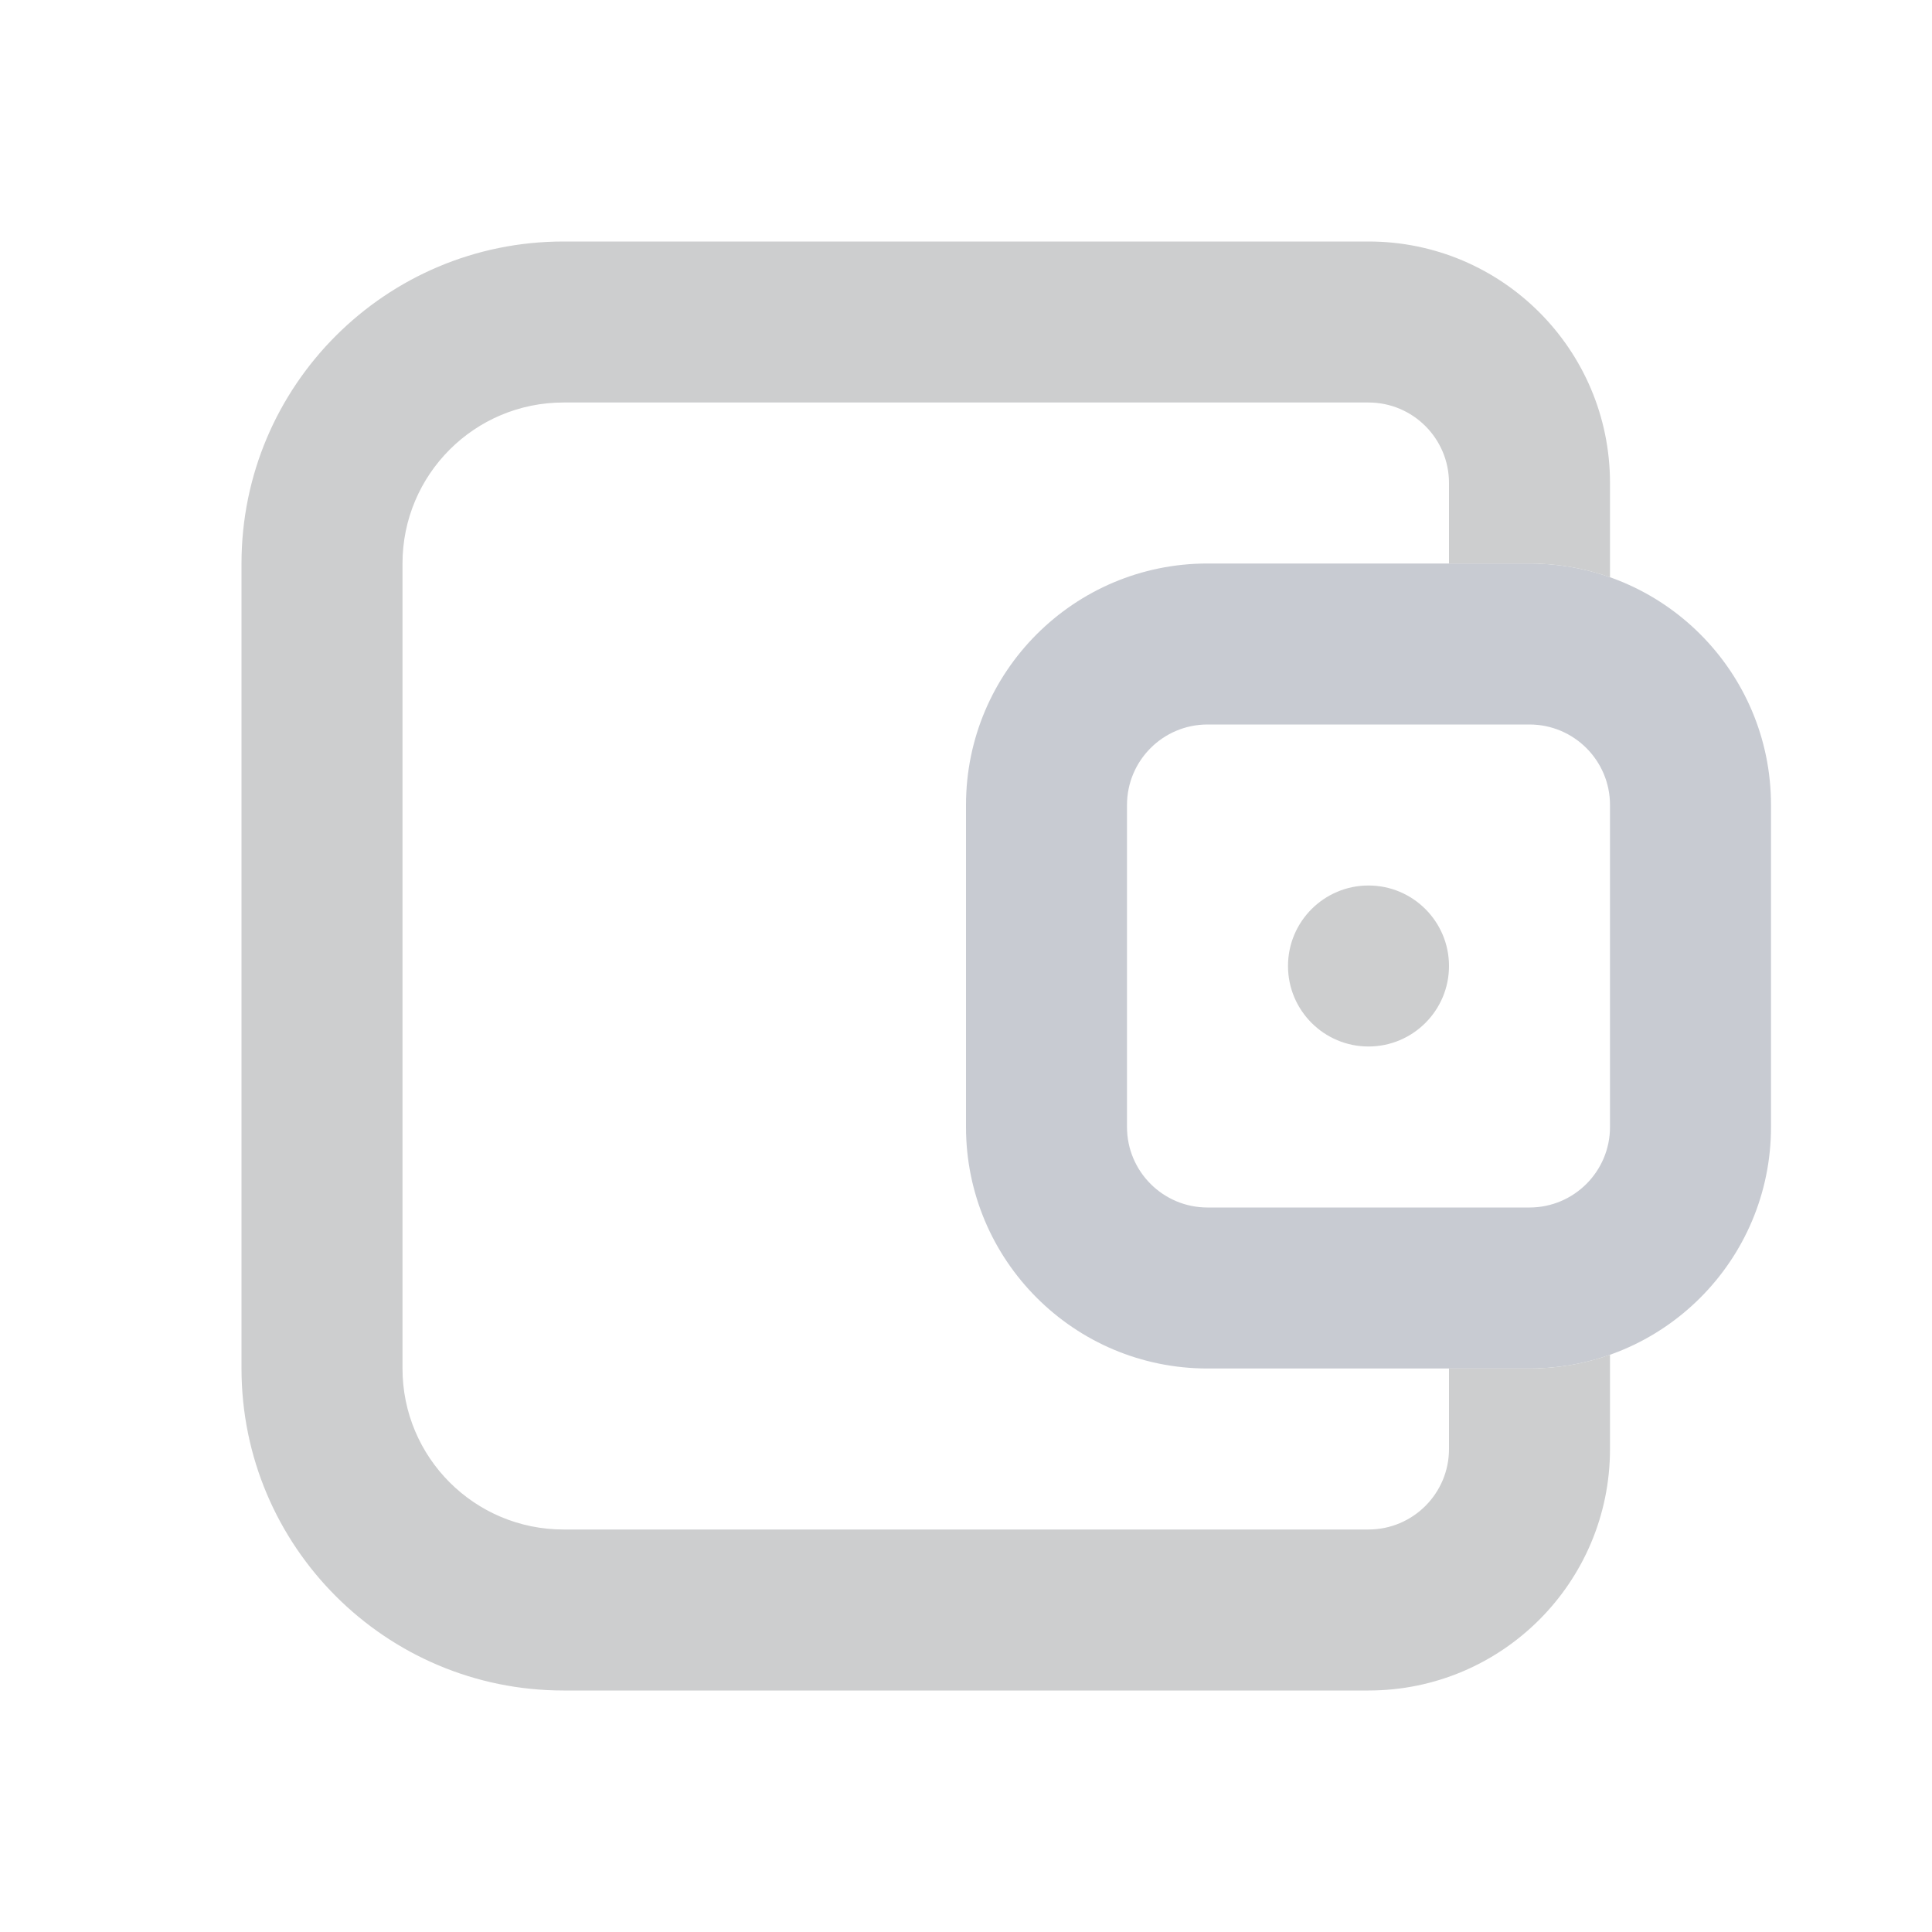 <svg width="24" height="24" viewBox="0 0 24 24" fill="none" xmlns="http://www.w3.org/2000/svg">
<path fill-rule="evenodd" clip-rule="evenodd" d="M12 10C12 8.343 13.343 7 15 7H19C20.657 7 22 8.343 22 10V14C22 15.657 20.657 17 19 17H15C13.343 17 12 15.657 12 14V10ZM15 9C14.448 9 14 9.448 14 10V14C14 14.552 14.448 15 15 15H19C19.552 15 20 14.552 20 14V10C20 9.448 19.552 9 19 9H15Z" fill="#777E90" fill-opacity="0.4"/>
<path fill-rule="evenodd" clip-rule="evenodd" d="M3 7C3 4.791 4.791 3 7 3H17C18.657 3 20 4.343 20 6V7.171C19.687 7.06 19.351 7 19 7H18V6C18 5.448 17.552 5 17 5H7C5.895 5 5 5.895 5 7V17C5 18.105 5.895 19 7 19H17C17.552 19 18 18.552 18 18V17H19C19.351 17 19.687 16.94 20 16.829V18C20 19.657 18.657 21 17 21H7C4.791 21 3 19.209 3 17V7ZM17 13C17.552 13 18 12.552 18 12C18 11.448 17.552 11 17 11C16.448 11 16 11.448 16 12C16 12.552 16.448 13 17 13Z" fill="#CDCECF"/>
</svg>
